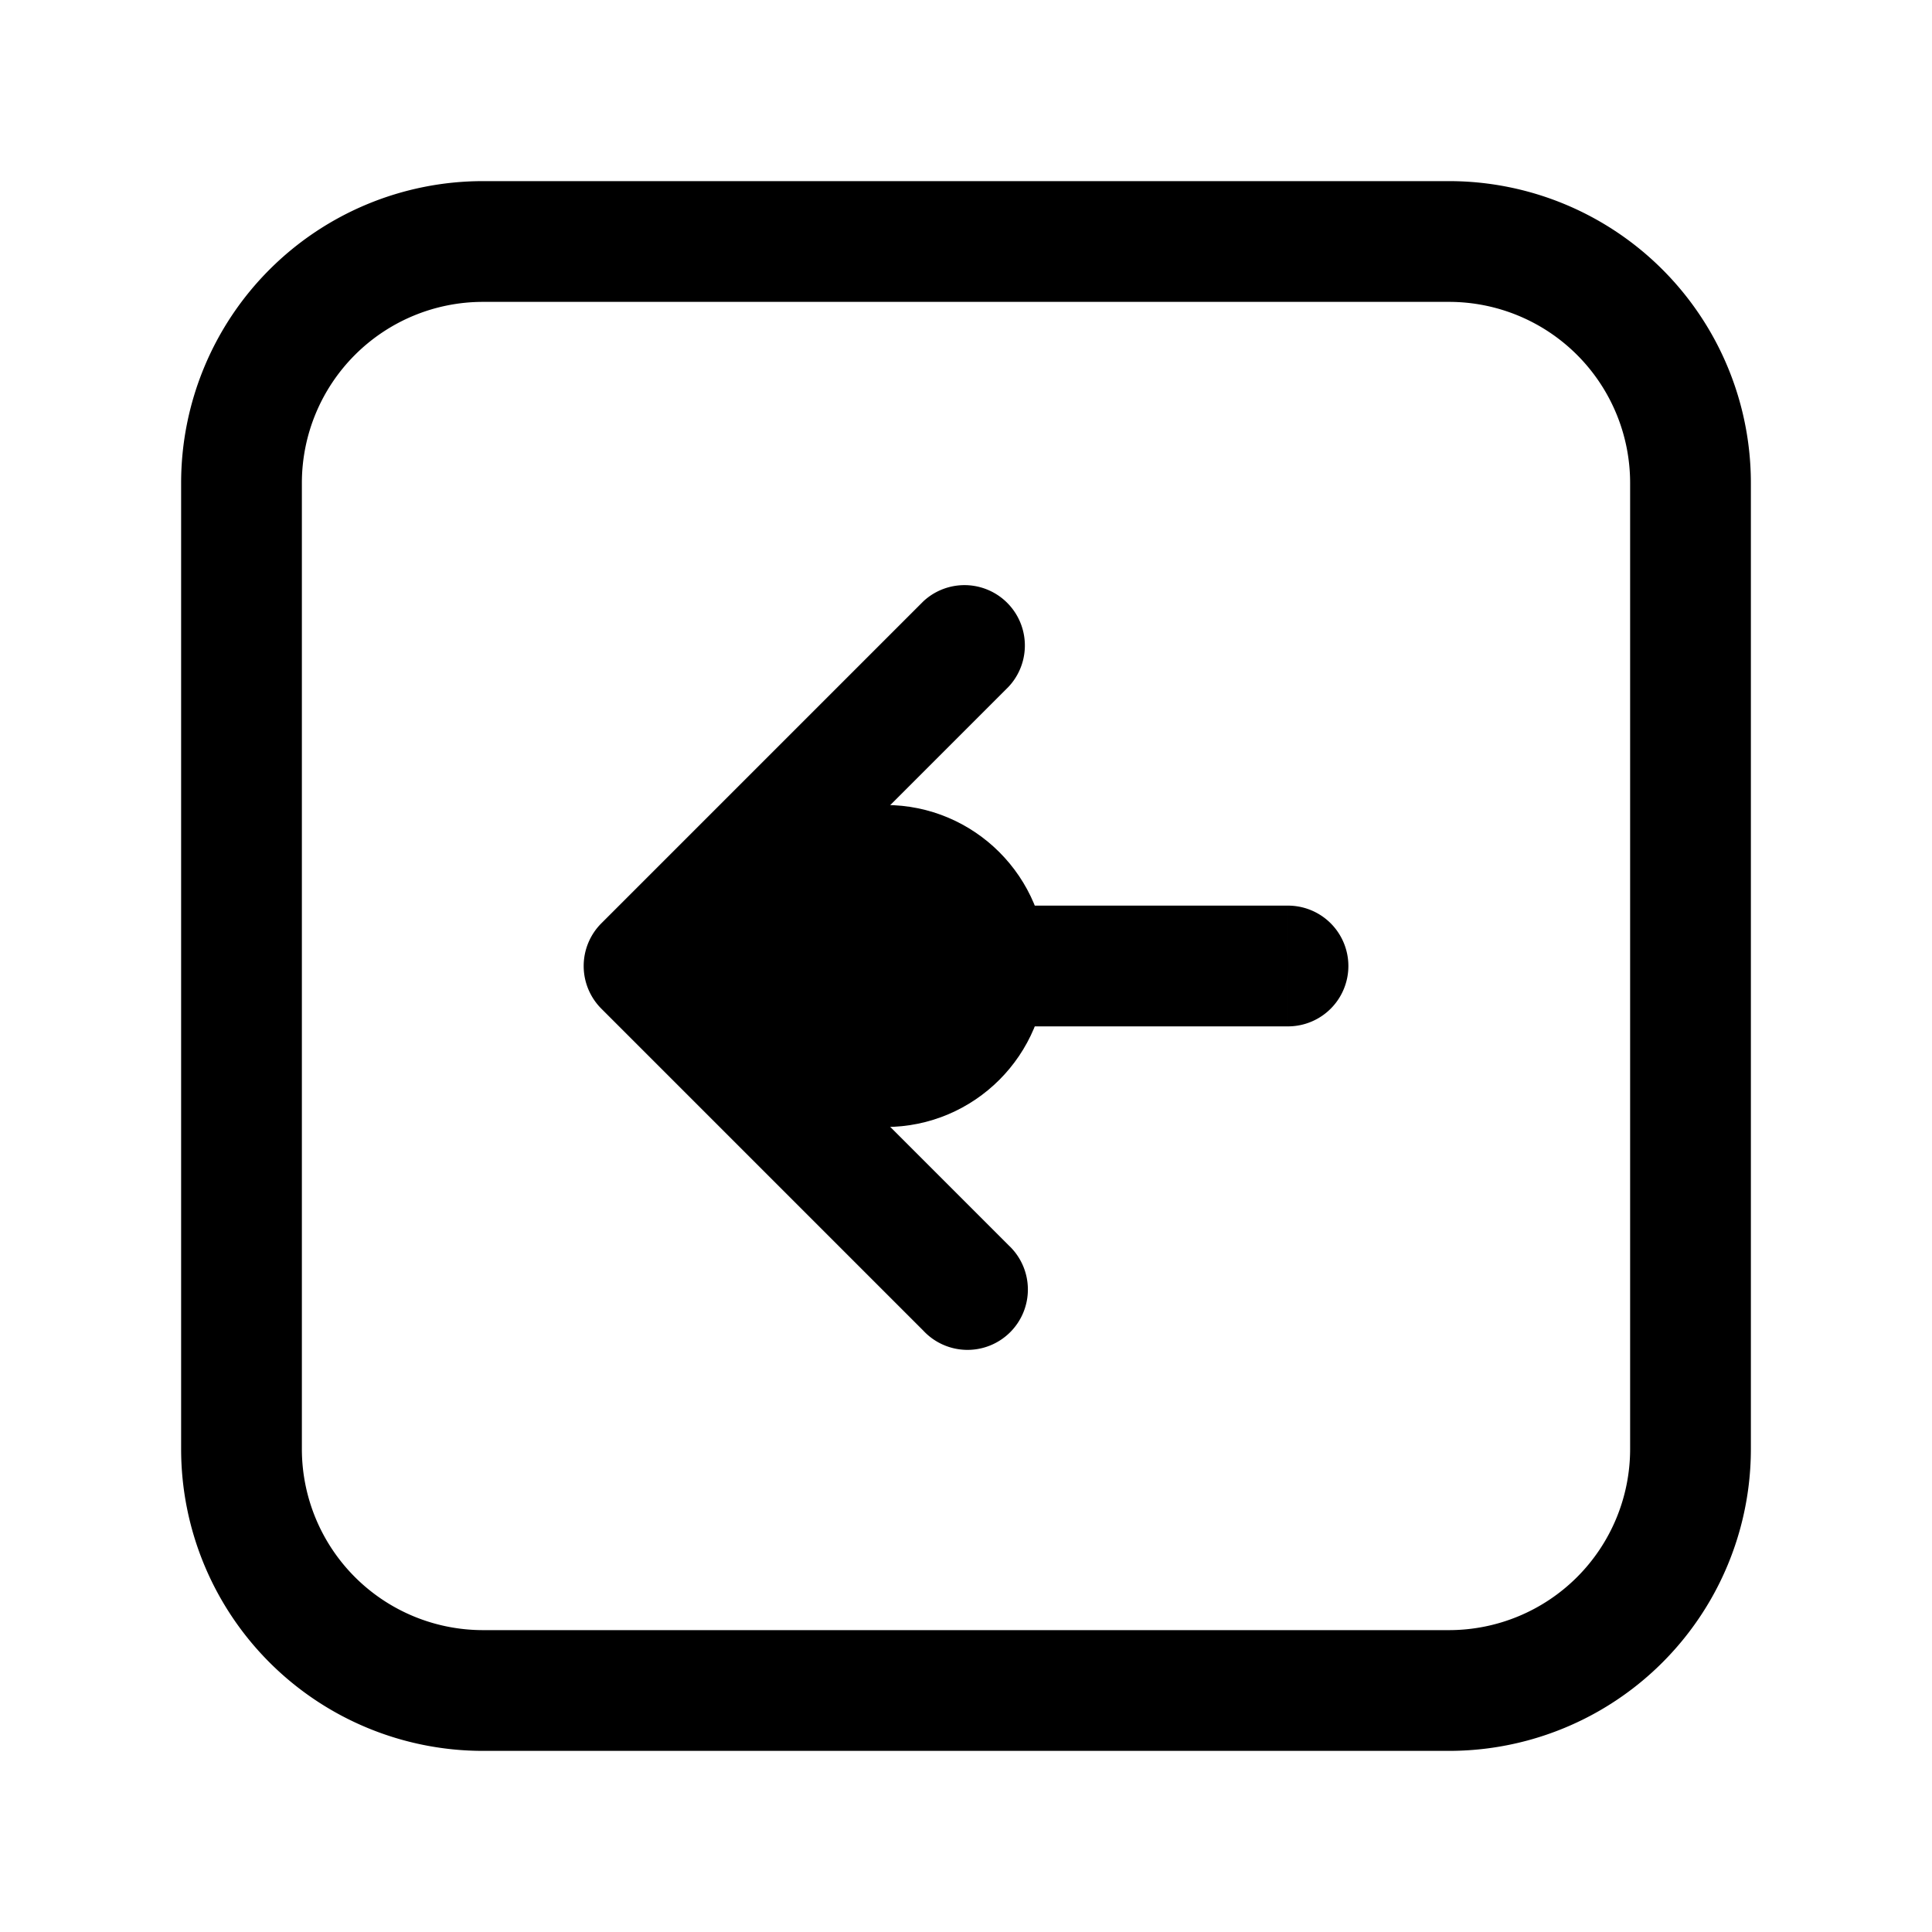 <svg xmlns="http://www.w3.org/2000/svg" width="24" height="24" fill="none" viewBox="0 0 24 24">
  <circle cx="11" cy="12" r="2" fill="color(display-p3 .98 .561 .561)"/>
  <path fill="#000" d="M12.53 8.53a.75.75 0 0 0-1.06-1.06l1.06 1.06ZM8 12l-.53-.53a.75.75 0 0 0 0 1.06L8 12Zm3.47 4.53a.75.75 0 1 0 1.06-1.06l-1.06 1.06ZM16 12.75a.75.75 0 0 0 0-1.5v1.5Zm-10-9h12v-1.5H6v1.5ZM20.25 6v12h1.5V6h-1.5ZM18 20.25H6v1.5h12v-1.5ZM3.75 18V6h-1.5v12h1.5ZM6 20.25A2.25 2.25 0 0 1 3.75 18h-1.5A3.75 3.75 0 0 0 6 21.75v-1.5ZM20.25 18A2.25 2.25 0 0 1 18 20.25v1.5A3.75 3.75 0 0 0 21.75 18h-1.5ZM18 3.75A2.25 2.25 0 0 1 20.25 6h1.5A3.75 3.75 0 0 0 18 2.25v1.5ZM6 2.25A3.75 3.75 0 0 0 2.25 6h1.5A2.25 2.25 0 0 1 6 3.75v-1.5Zm5.47 5.22-4 4 1.06 1.06 4-4-1.06-1.06Zm-4 5.06 4 4 1.06-1.06-4-4-1.06 1.06Zm.53.22h8v-1.5H8v1.5Z"/>
</svg>

